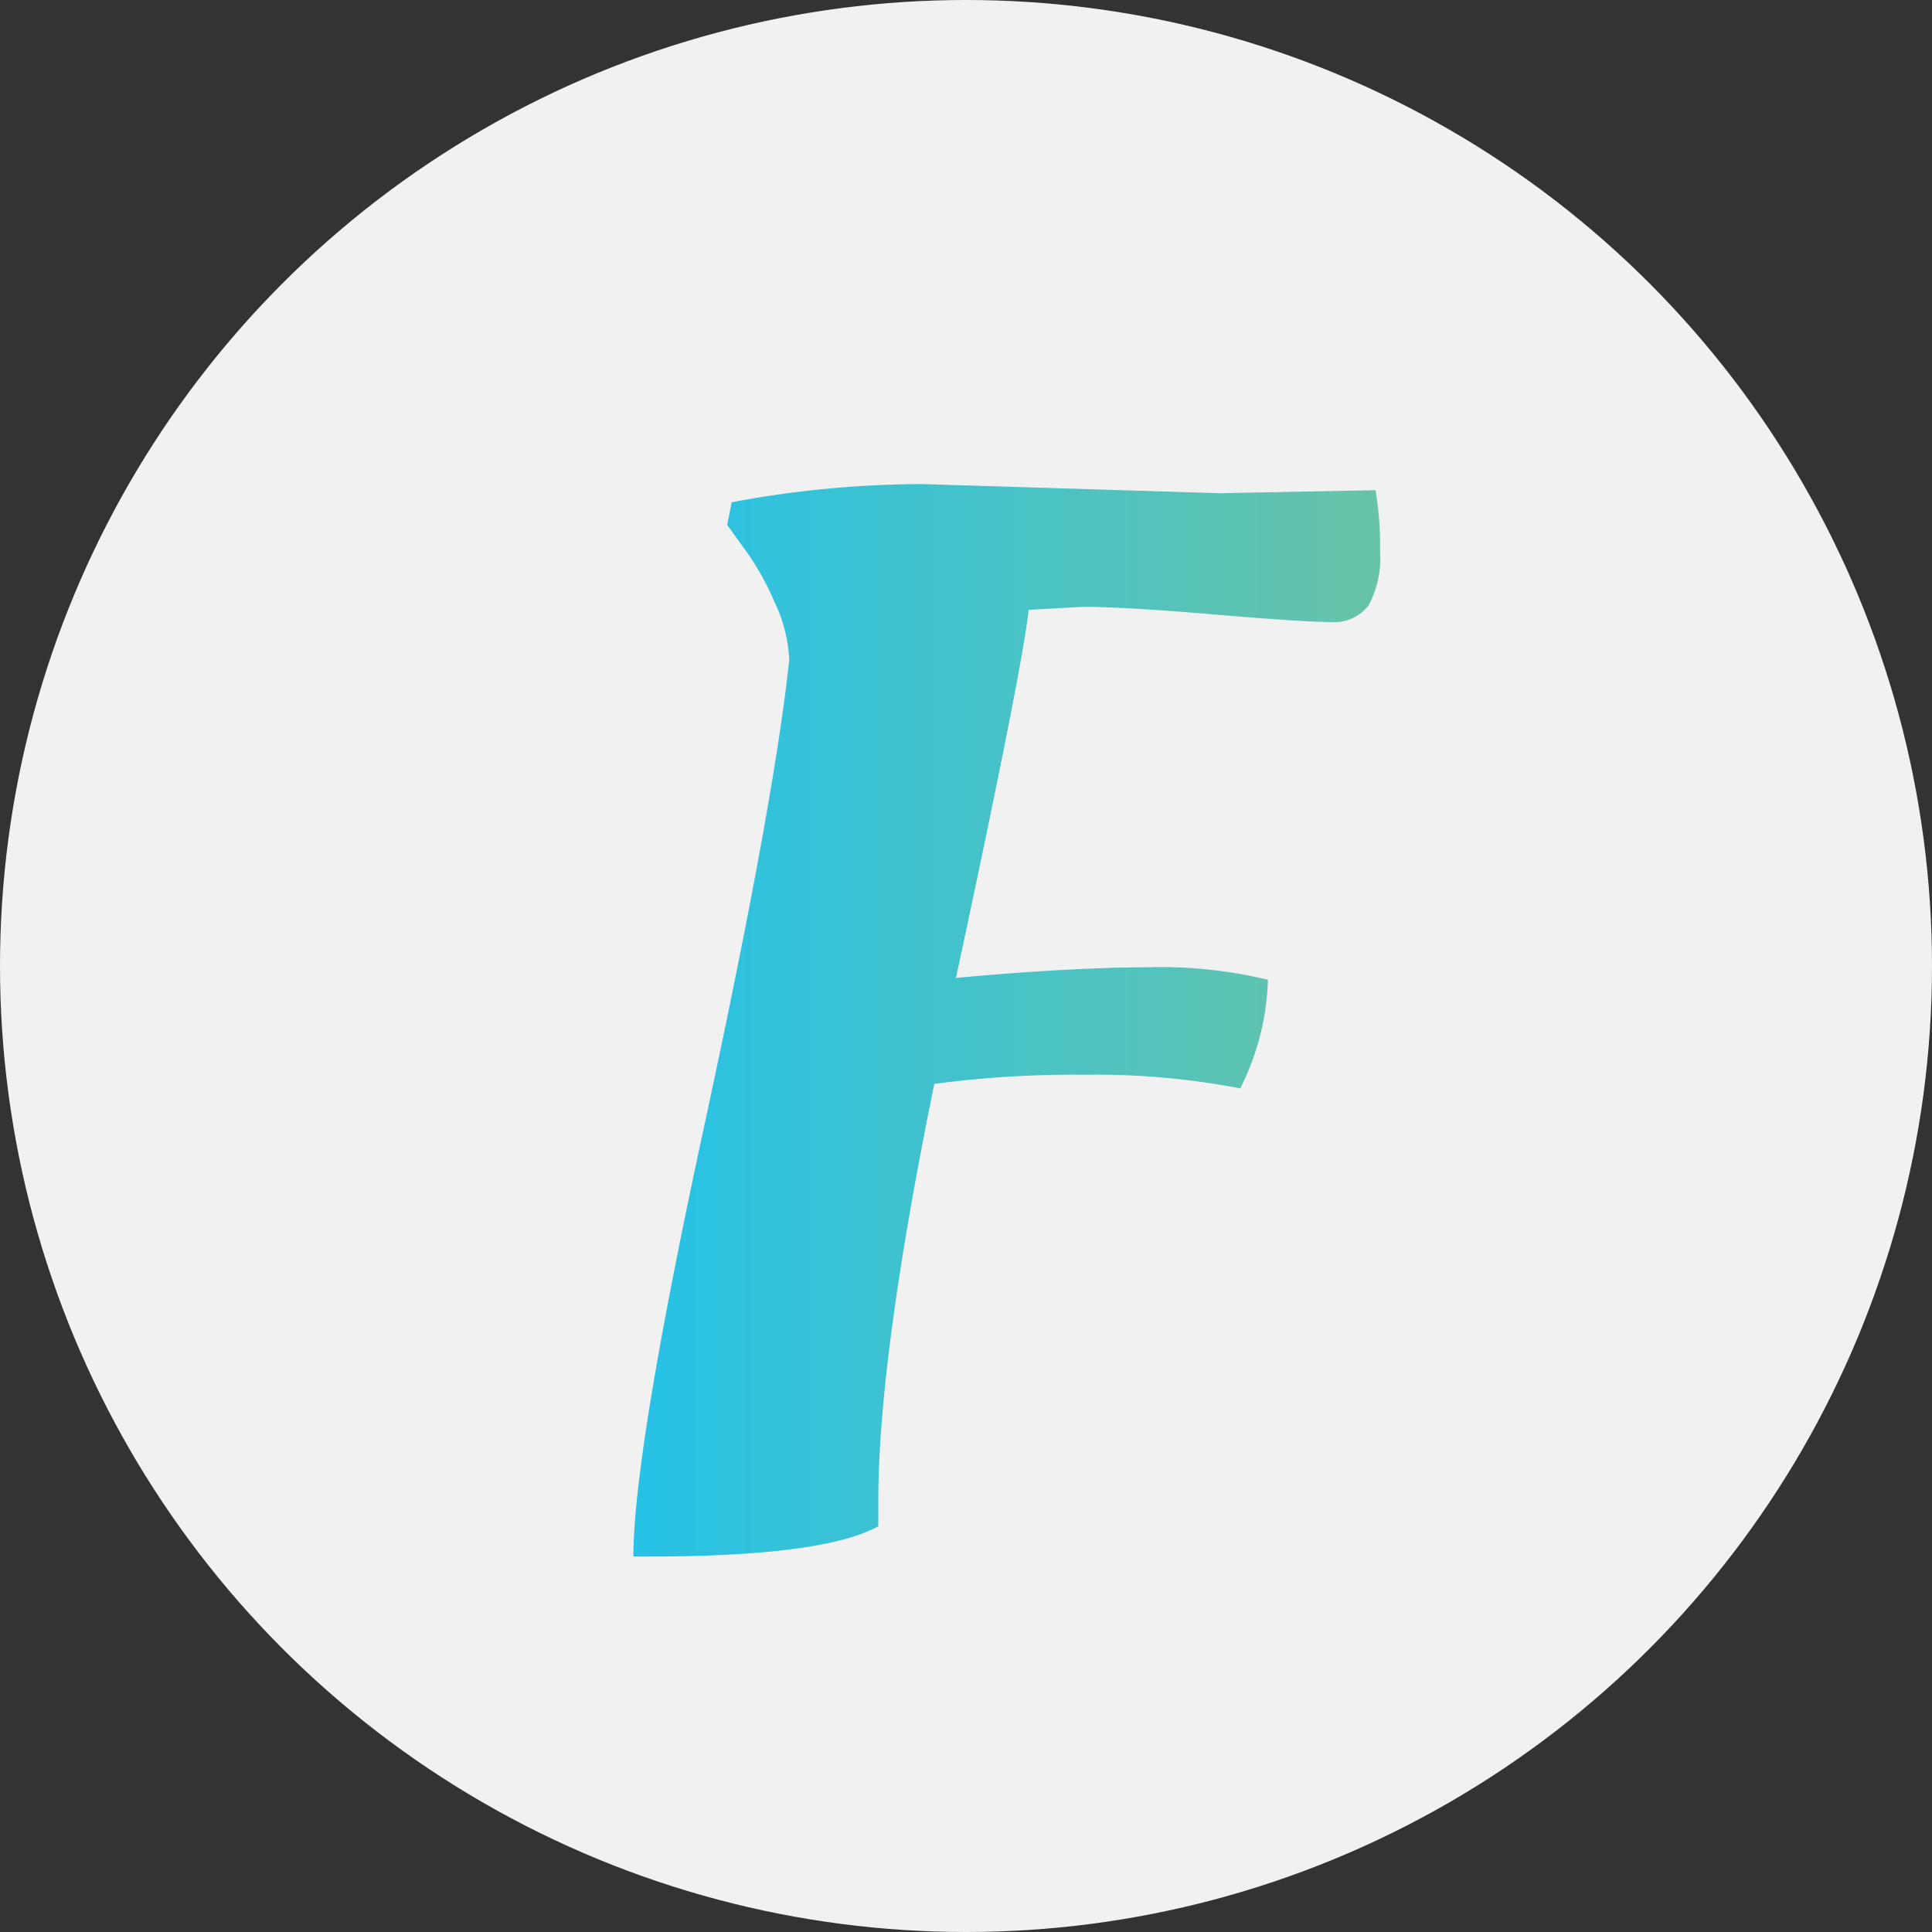 <svg xmlns="http://www.w3.org/2000/svg" xmlns:xlink="http://www.w3.org/1999/xlink" viewBox="0 0 154.22 154.22"><rect x="0" y="0" width="154.22" height="154.22" fill="#333333" stroke="none"/><defs><style>.cls-1{fill:#f1f1f2;}.cls-2{fill:url(#linear-gradient);}</style><linearGradient id="linear-gradient" x1="50.56" y1="81.44" x2="110.16" y2="81.44" gradientUnits="userSpaceOnUse"><stop offset="0" stop-color="#26c2e7"/><stop offset="1" stop-color="#68c3a7"/></linearGradient></defs><title>Center Symbol</title><g id="Layer_2" data-name="Layer 2"><g id="Layer_1-2" data-name="Layer 1"><circle class="cls-1" cx="77.11" cy="77.11" r="77.11"/><path class="cls-2" d="M73.65,38.64l23.7.73,12.45-.24a25.7,25.7,0,0,1,.36,4.84,8,8,0,0,1-.91,4.35,3.46,3.46,0,0,1-3.08,1.33q-2.18,0-9.25-.6t-10.46-.61l-4.35.24q-.48,4.6-5.8,29.38,9.19-.84,15.35-.85a36.58,36.58,0,0,1,9.55,1A20.41,20.41,0,0,1,99,86.88a60.94,60.94,0,0,0-12.33-1.09,85.26,85.26,0,0,0-12.09.73q-4.47,21.88-4.47,33.25v2.06q-4.35,2.42-18.38,2.42H50.56q0-8.22,5.62-34.21T63,52.66A11.89,11.89,0,0,0,61.8,48a21,21,0,0,0-2.54-4.41L58.05,41.9l.36-1.81A83.05,83.05,0,0,1,73.65,38.64Z"/></g></g></svg>